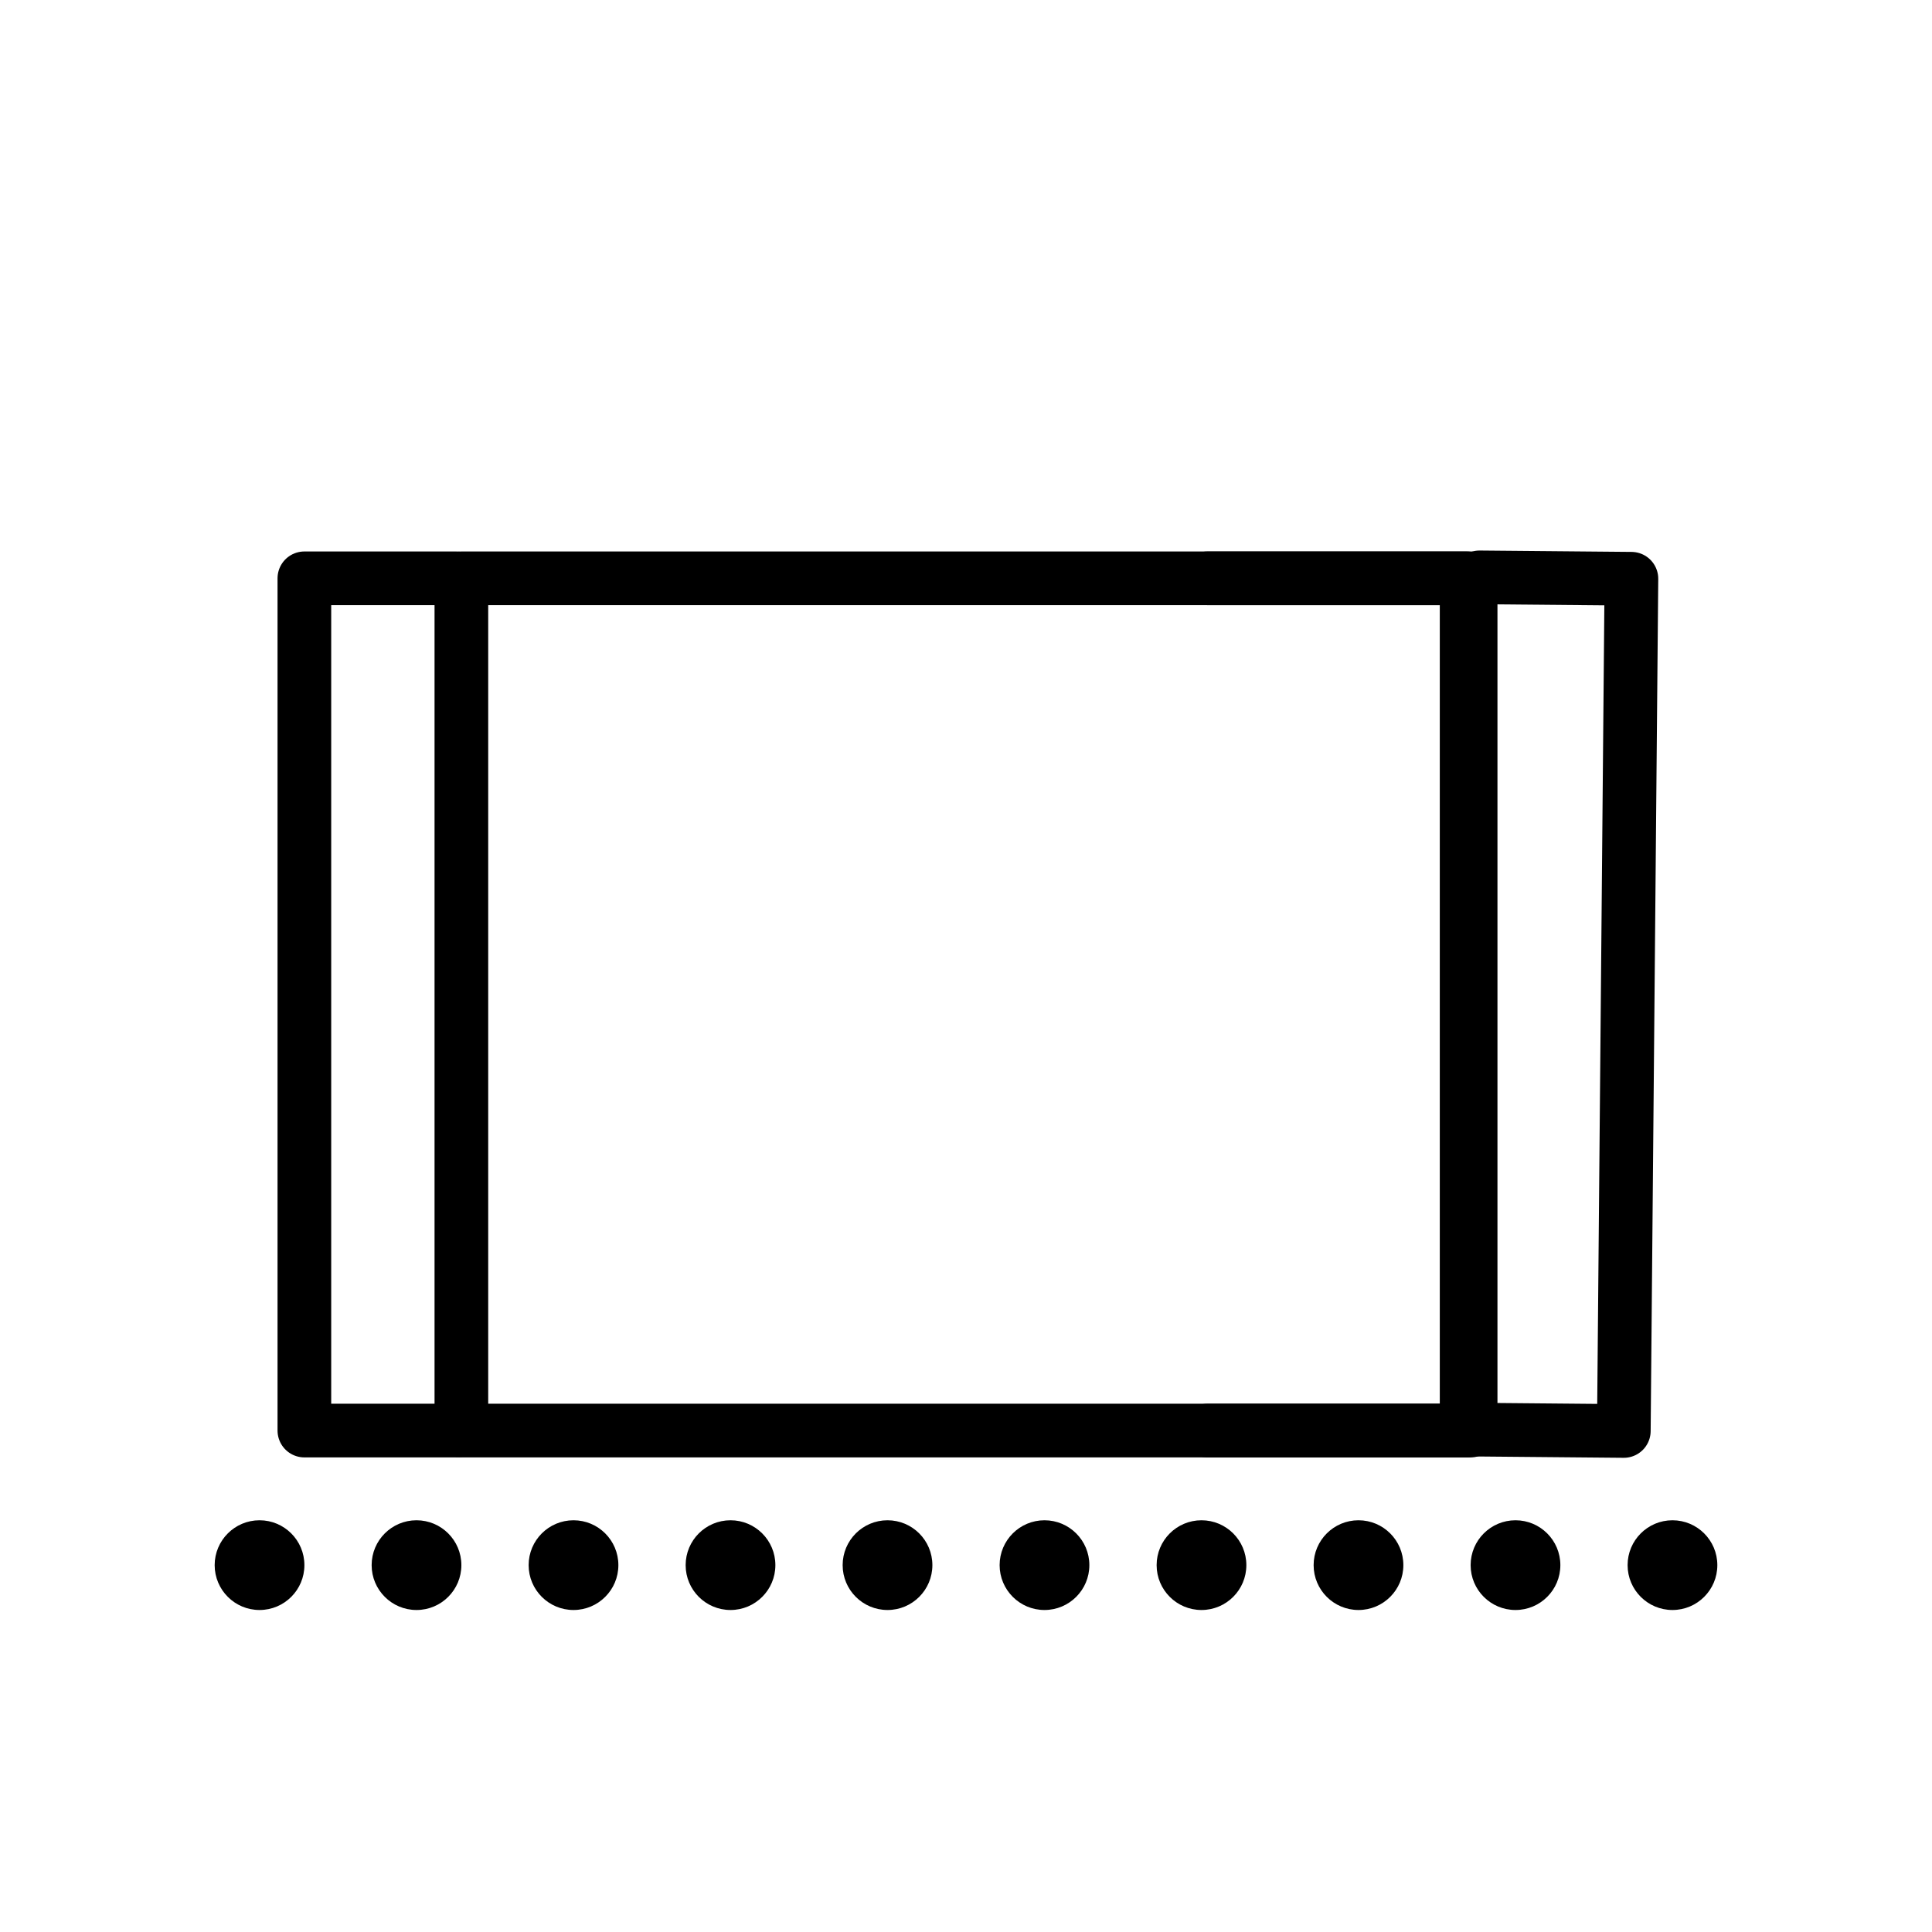 <svg id="emoji" xmlns="http://www.w3.org/2000/svg" viewBox="0 0 72 72">
  <title>1F6C4</title>
  
  
  <g id="line">
    <polyline points="17 21.552 11.343 21.552 11.343 53.313 17 53.313" fill="none" stroke="#000" stroke-linecap="round" stroke-linejoin="round" stroke-width="2"></polyline>
    <rect x="17.194" y="21.552" width="37.612" height="31.761" fill="none" stroke="#000" stroke-linecap="round" stroke-linejoin="round" stroke-width="2"></rect>
    <polyline points="55.138 21.517 60.798 21.568 60.515 53.328 54.855 53.277" fill="none" stroke="#000" stroke-linecap="round" stroke-linejoin="round" stroke-width="2"></polyline>
    <polyline points="45 21.552 54.657 21.552 54.657 53.313 45 53.313" fill="none" stroke="#000" stroke-linecap="round" stroke-linejoin="round" stroke-width="2"></polyline>
    <circle cx="15.522" cy="58.328" r="1.672"></circle>
    <circle cx="9.672" cy="58.328" r="1.672"></circle>
    <circle cx="62.328" cy="58.328" r="1.672"></circle>
    <circle cx="56.478" cy="58.328" r="1.672"></circle>
    <circle cx="50.627" cy="58.328" r="1.672"></circle>
    <circle cx="44.776" cy="58.328" r="1.672"></circle>
    <circle cx="38.925" cy="58.328" r="1.672"></circle>
    <circle cx="33.075" cy="58.328" r="1.672"></circle>
    <circle cx="27.224" cy="58.328" r="1.672"></circle>
    <circle cx="21.373" cy="58.328" r="1.672"></circle>
    
  </g>
</svg>